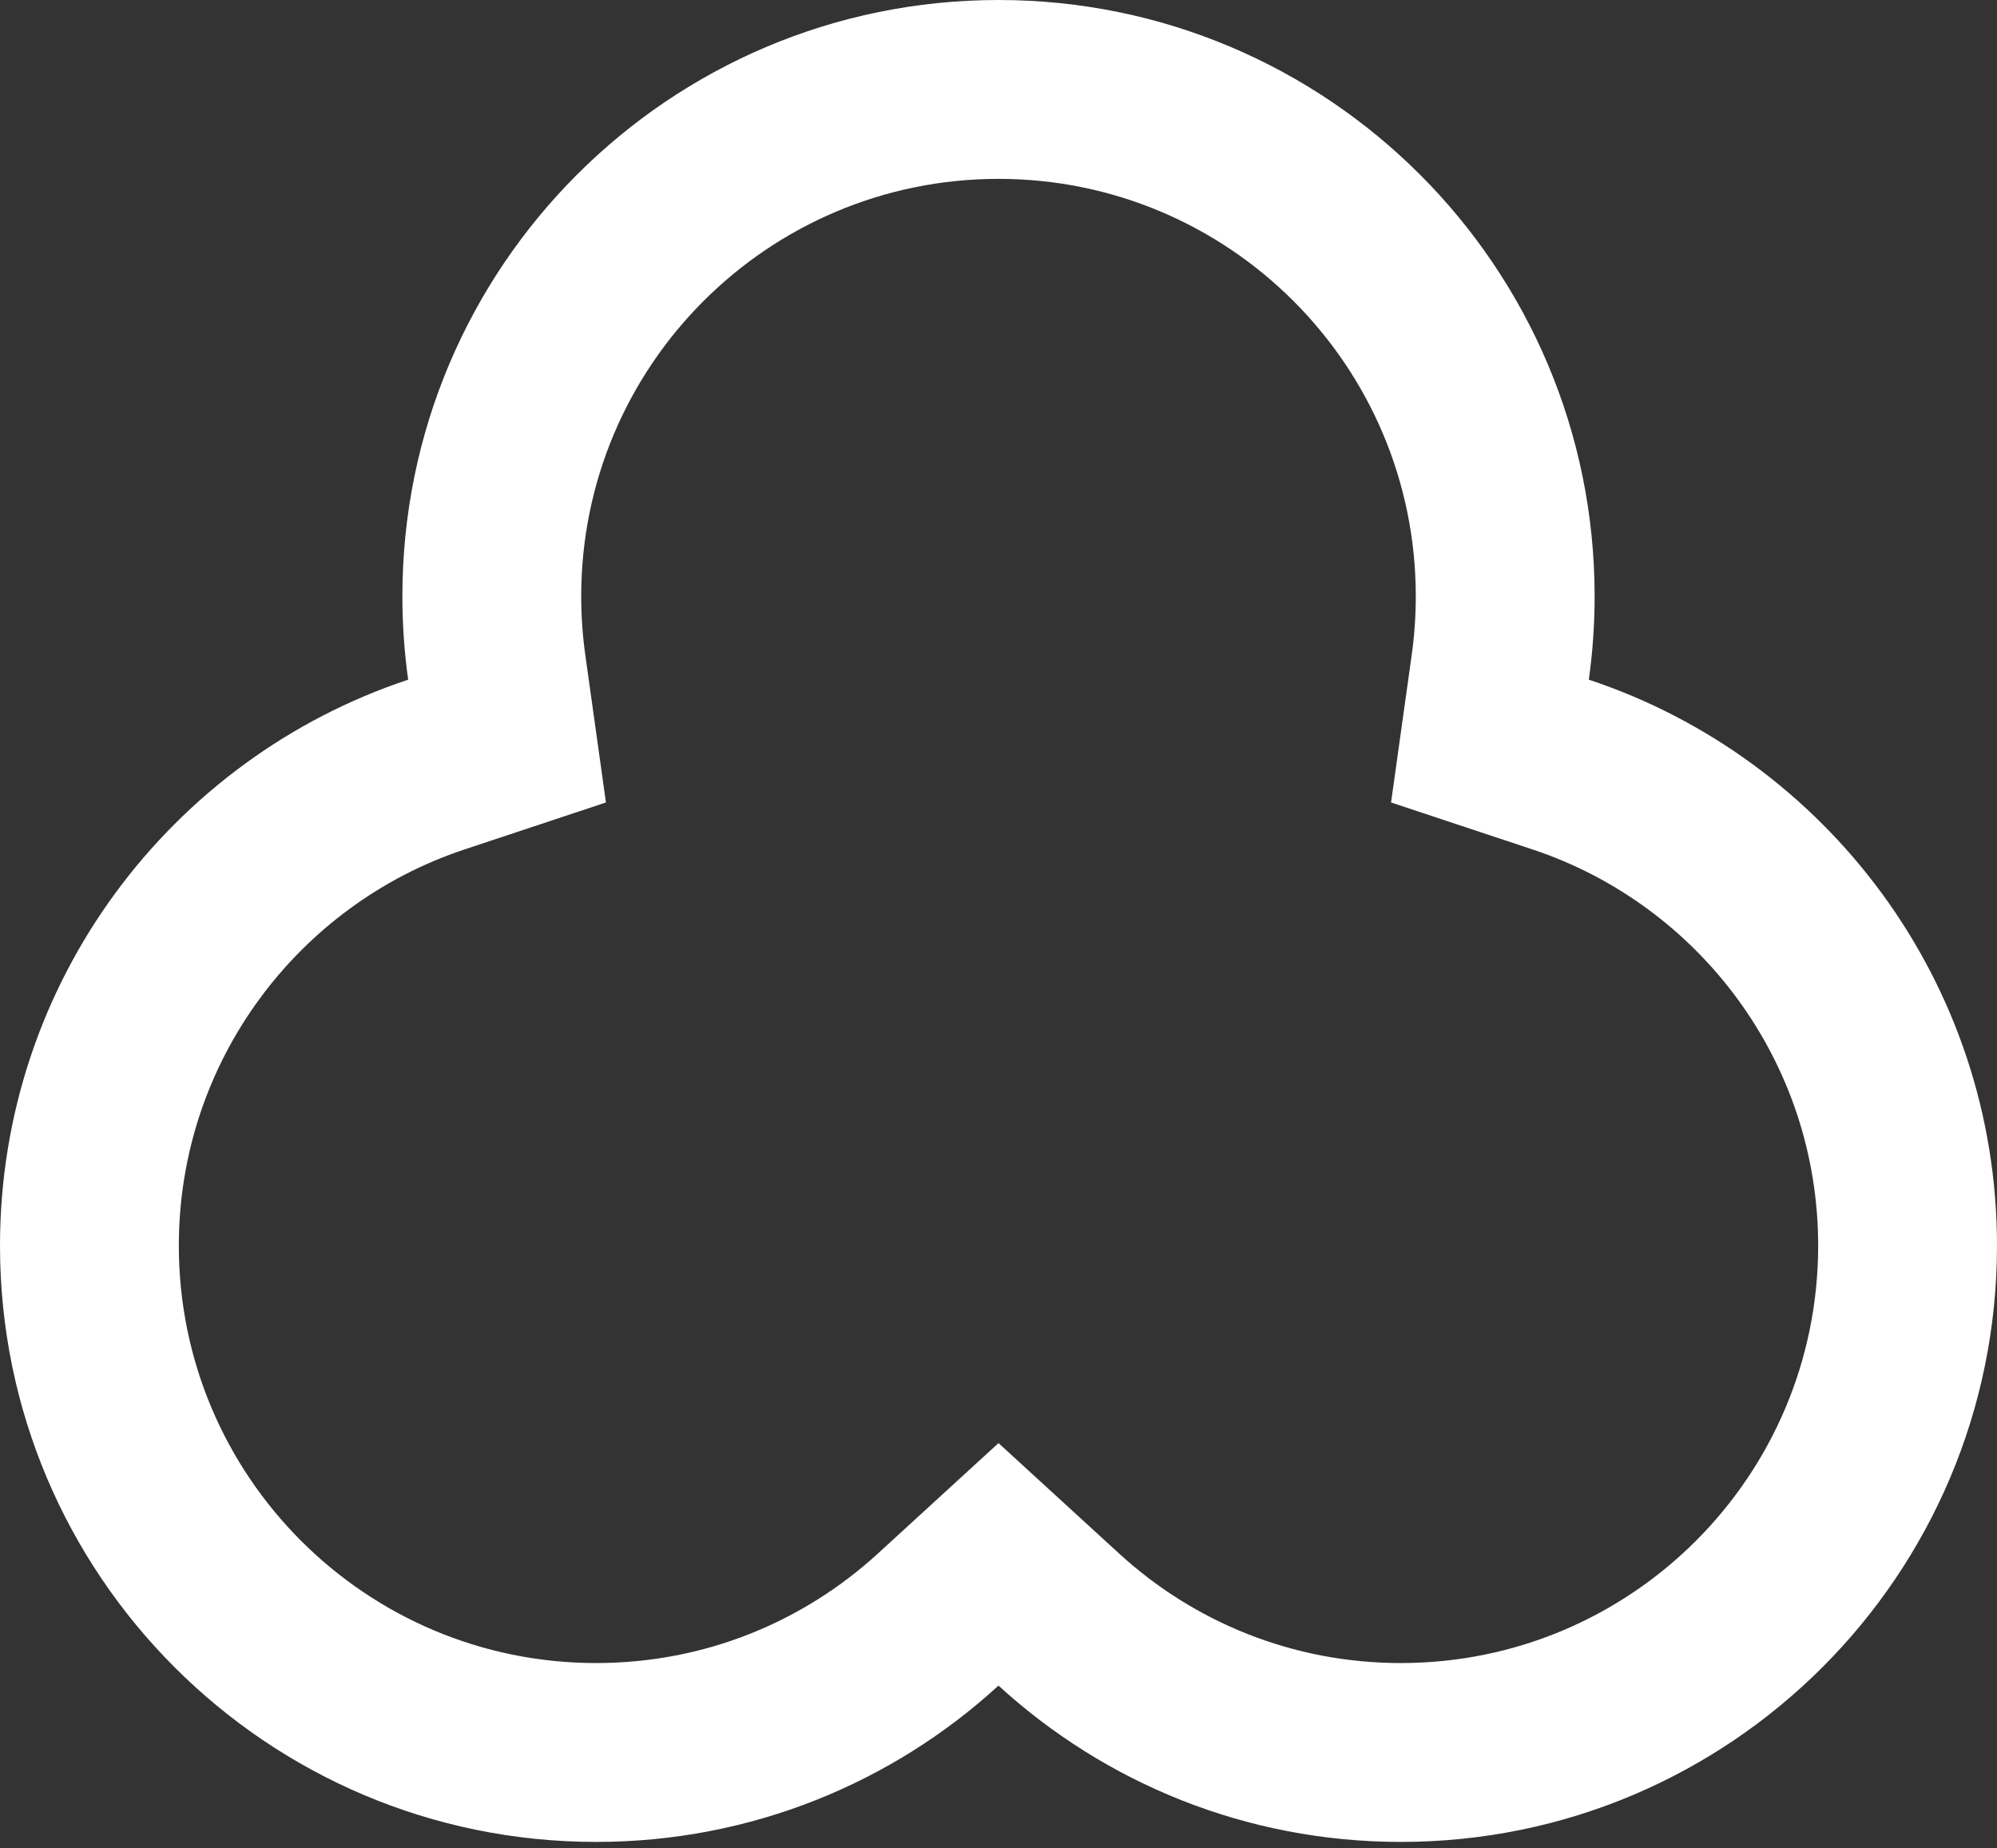 <svg width="134" height="124" viewBox="0 0 134 124" fill="none" xmlns="http://www.w3.org/2000/svg">
<rect x="0" y="0" width="134" height="124" fill="#333333" stroke="none"/>
<path fill-rule="evenodd" clip-rule="evenodd" d="M67 96.813L75.102 104.23C80.092 108.797 86.709 111.569 94 111.569C109.464 111.569 122 99.032 122 83.569C122 71.208 113.982 60.688 102.831 56.986L93.341 53.836L94.727 43.933C94.907 42.654 95 41.341 95 40C95 24.536 82.464 12 67 12C51.536 12 39 24.536 39 40C39 41.341 39.093 42.654 39.273 43.933L40.659 53.836L31.169 56.986C20.018 60.688 12 71.208 12 83.569C12 99.032 24.536 111.569 40 111.569C47.291 111.569 53.908 108.797 58.898 104.23L67 96.813ZM106.611 45.597C122.523 50.879 134 65.884 134 83.569C134 105.66 116.091 123.569 94 123.569C83.594 123.569 74.115 119.595 67 113.082C59.885 119.595 50.406 123.569 40 123.569C17.909 123.569 1.56562e-06 105.66 3.49691e-06 83.569C5.04297e-06 65.884 11.477 50.879 27.389 45.597C27.132 43.768 27 41.9 27 40C27 17.909 44.909 -7.78862e-06 67 -5.85733e-06C89.091 -3.92604e-06 107 17.909 107 40C107 41.9 106.868 43.768 106.611 45.597Z" fill="white"/>
</svg>
